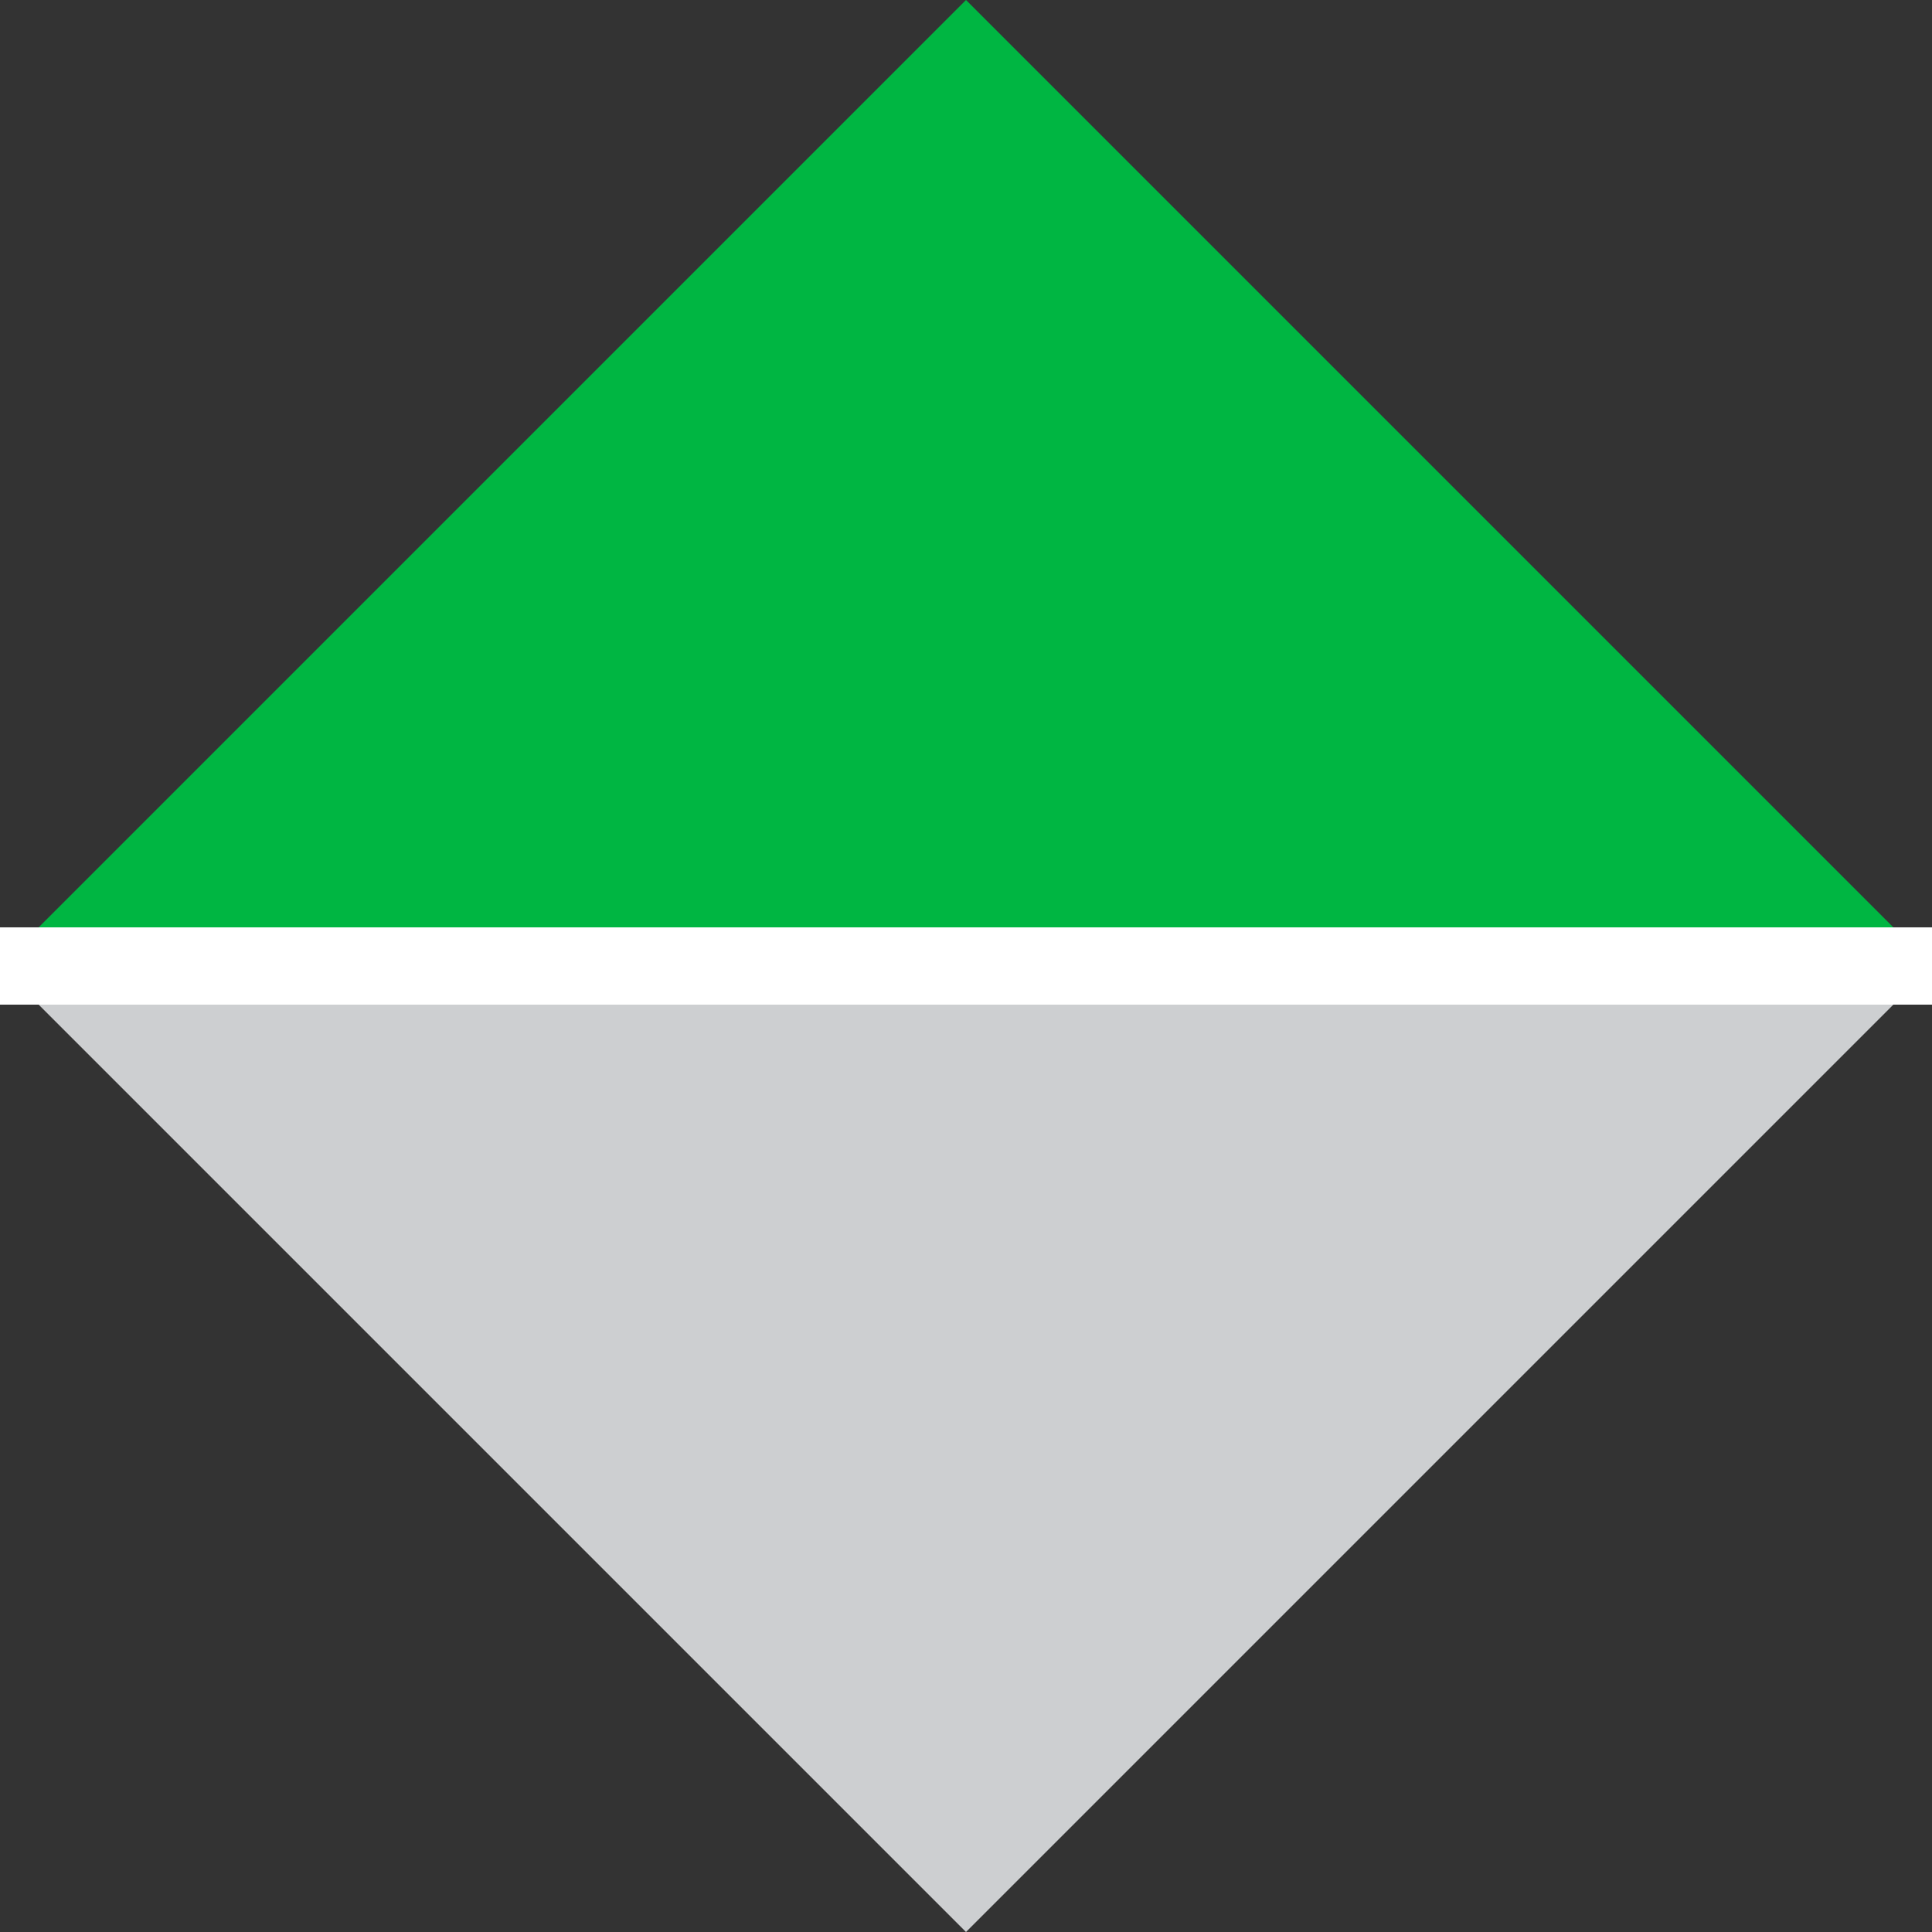 <?xml version="1.0" encoding="iso-8859-1"?>
<!-- Generator: Adobe Illustrator 19.1.0, SVG Export Plug-In . SVG Version: 6.00 Build 0)  -->
<!DOCTYPE svg PUBLIC "-//W3C//DTD SVG 1.1//EN" "http://www.w3.org/Graphics/SVG/1.1/DTD/svg11.dtd">
<svg version="1.1" id="Layer_1" xmlns="http://www.w3.org/2000/svg" xmlns:xlink="http://www.w3.org/1999/xlink" x="0px" y="0px"
	 width="25px" height="25px" viewBox="0 0 25 25" enable-background="new 0 0 25 25" xml:space="preserve">
<rect x="0" y="0" width="25" height="25" fill="#333333" stroke="none"/>
<g>
	<path fill="#cdcfd1" d="M25,12.5L12.5,25L0,12.5H25z"/>
</g>
<g>
	<path fill="#00b642" d="M0,12.5L12.5,0L25,12.5H0z"/>
</g>
<line fill="none" stroke="#FFFFFF" stroke-miterlimit="10" x1="25" y1="12.5" x2="0" y2="12.5"/>
</svg>

